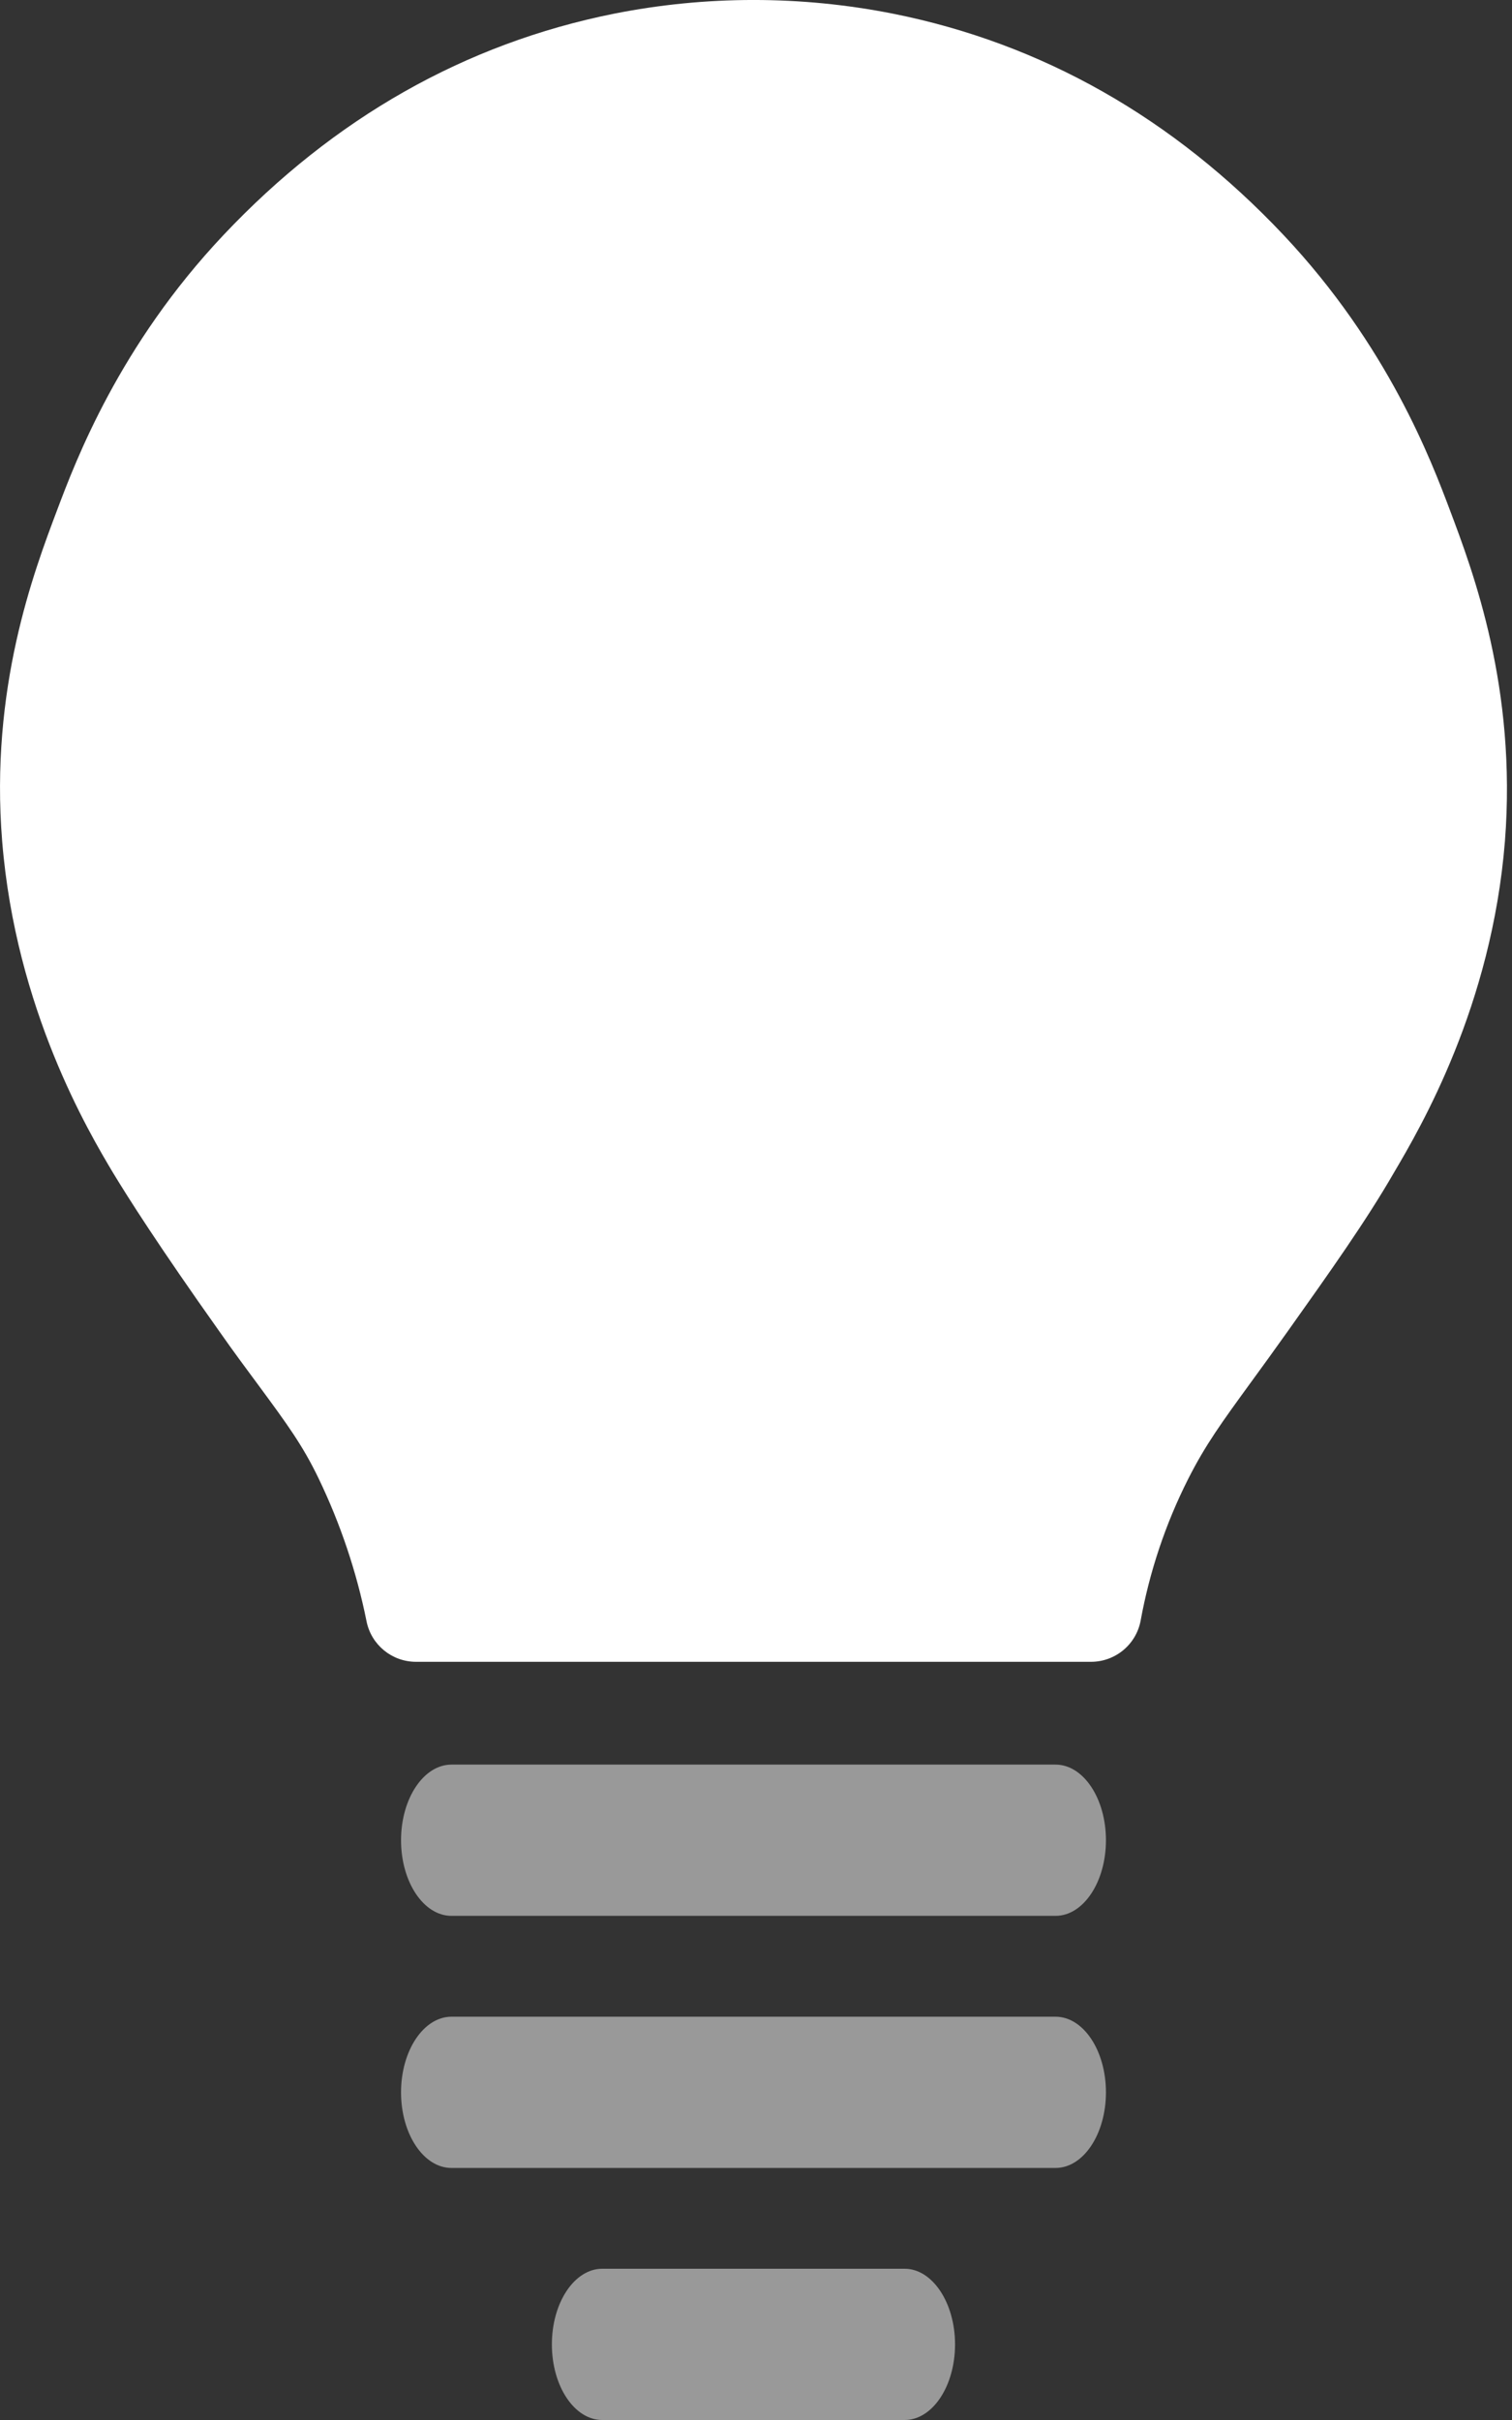 <svg width="25" height="40" viewBox="0 0 25 40" fill="none" xmlns="http://www.w3.org/2000/svg">
<rect x="0" y="0" width="25" height="40" fill="#333333" stroke="none"/>
<g id="Group">
<g id="Group_2">
<g id="Group_3">
<path id="Vector" opacity="0.5" d="M17.453 29.167H7.465C7.005 29.167 6.631 29.727 6.631 30.417C6.631 31.107 7.004 31.667 7.465 31.667H17.453C17.913 31.667 18.286 31.107 18.286 30.417C18.286 29.727 17.913 29.167 17.453 29.167Z" fill="white"/>
<path id="Vector_2" opacity="0.5" d="M17.453 33.334H7.465C7.005 33.334 6.631 33.894 6.631 34.584C6.631 35.274 7.004 35.834 7.465 35.834H17.453C17.913 35.834 18.286 35.274 18.286 34.584C18.286 33.894 17.913 33.334 17.453 33.334Z" fill="white"/>
<path id="Vector_3" opacity="0.5" d="M14.958 37.5H9.958C9.498 37.5 9.125 38.06 9.125 38.75C9.125 39.44 9.497 40 9.958 40H14.958C15.418 40 15.791 39.44 15.791 38.75C15.791 38.06 15.415 37.5 14.958 37.5Z" fill="white"/>
<path id="Vector_4" d="M23.972 8.428C23.666 7.617 22.951 5.718 21.222 3.884C19.398 1.95 17.227 0.718 14.769 0.227C13.244 -0.076 11.674 -0.076 10.149 0.227C7.694 0.719 5.522 1.949 3.696 3.884C1.972 5.709 1.252 7.614 0.946 8.427C0.556 9.459 -0.169 11.38 0.036 13.907C0.261 16.687 1.471 18.718 1.869 19.385C2.119 19.798 2.619 20.586 3.623 22.001C3.873 22.358 4.092 22.651 4.28 22.905C4.746 23.538 5.004 23.888 5.269 24.439C5.63 25.19 5.897 25.984 6.061 26.801C6.14 27.189 6.481 27.467 6.877 27.468H18.041C18.442 27.467 18.787 27.181 18.86 26.786C19.008 25.975 19.271 25.189 19.642 24.453C19.932 23.879 20.2 23.513 20.685 22.846C20.861 22.605 21.061 22.33 21.299 21.995C21.99 21.022 22.588 20.181 23.049 19.381C23.491 18.631 24.665 16.631 24.883 13.905C25.081 11.374 24.36 9.458 23.972 8.428Z" fill="white"/>
</g>
</g>
</g>
</svg>
